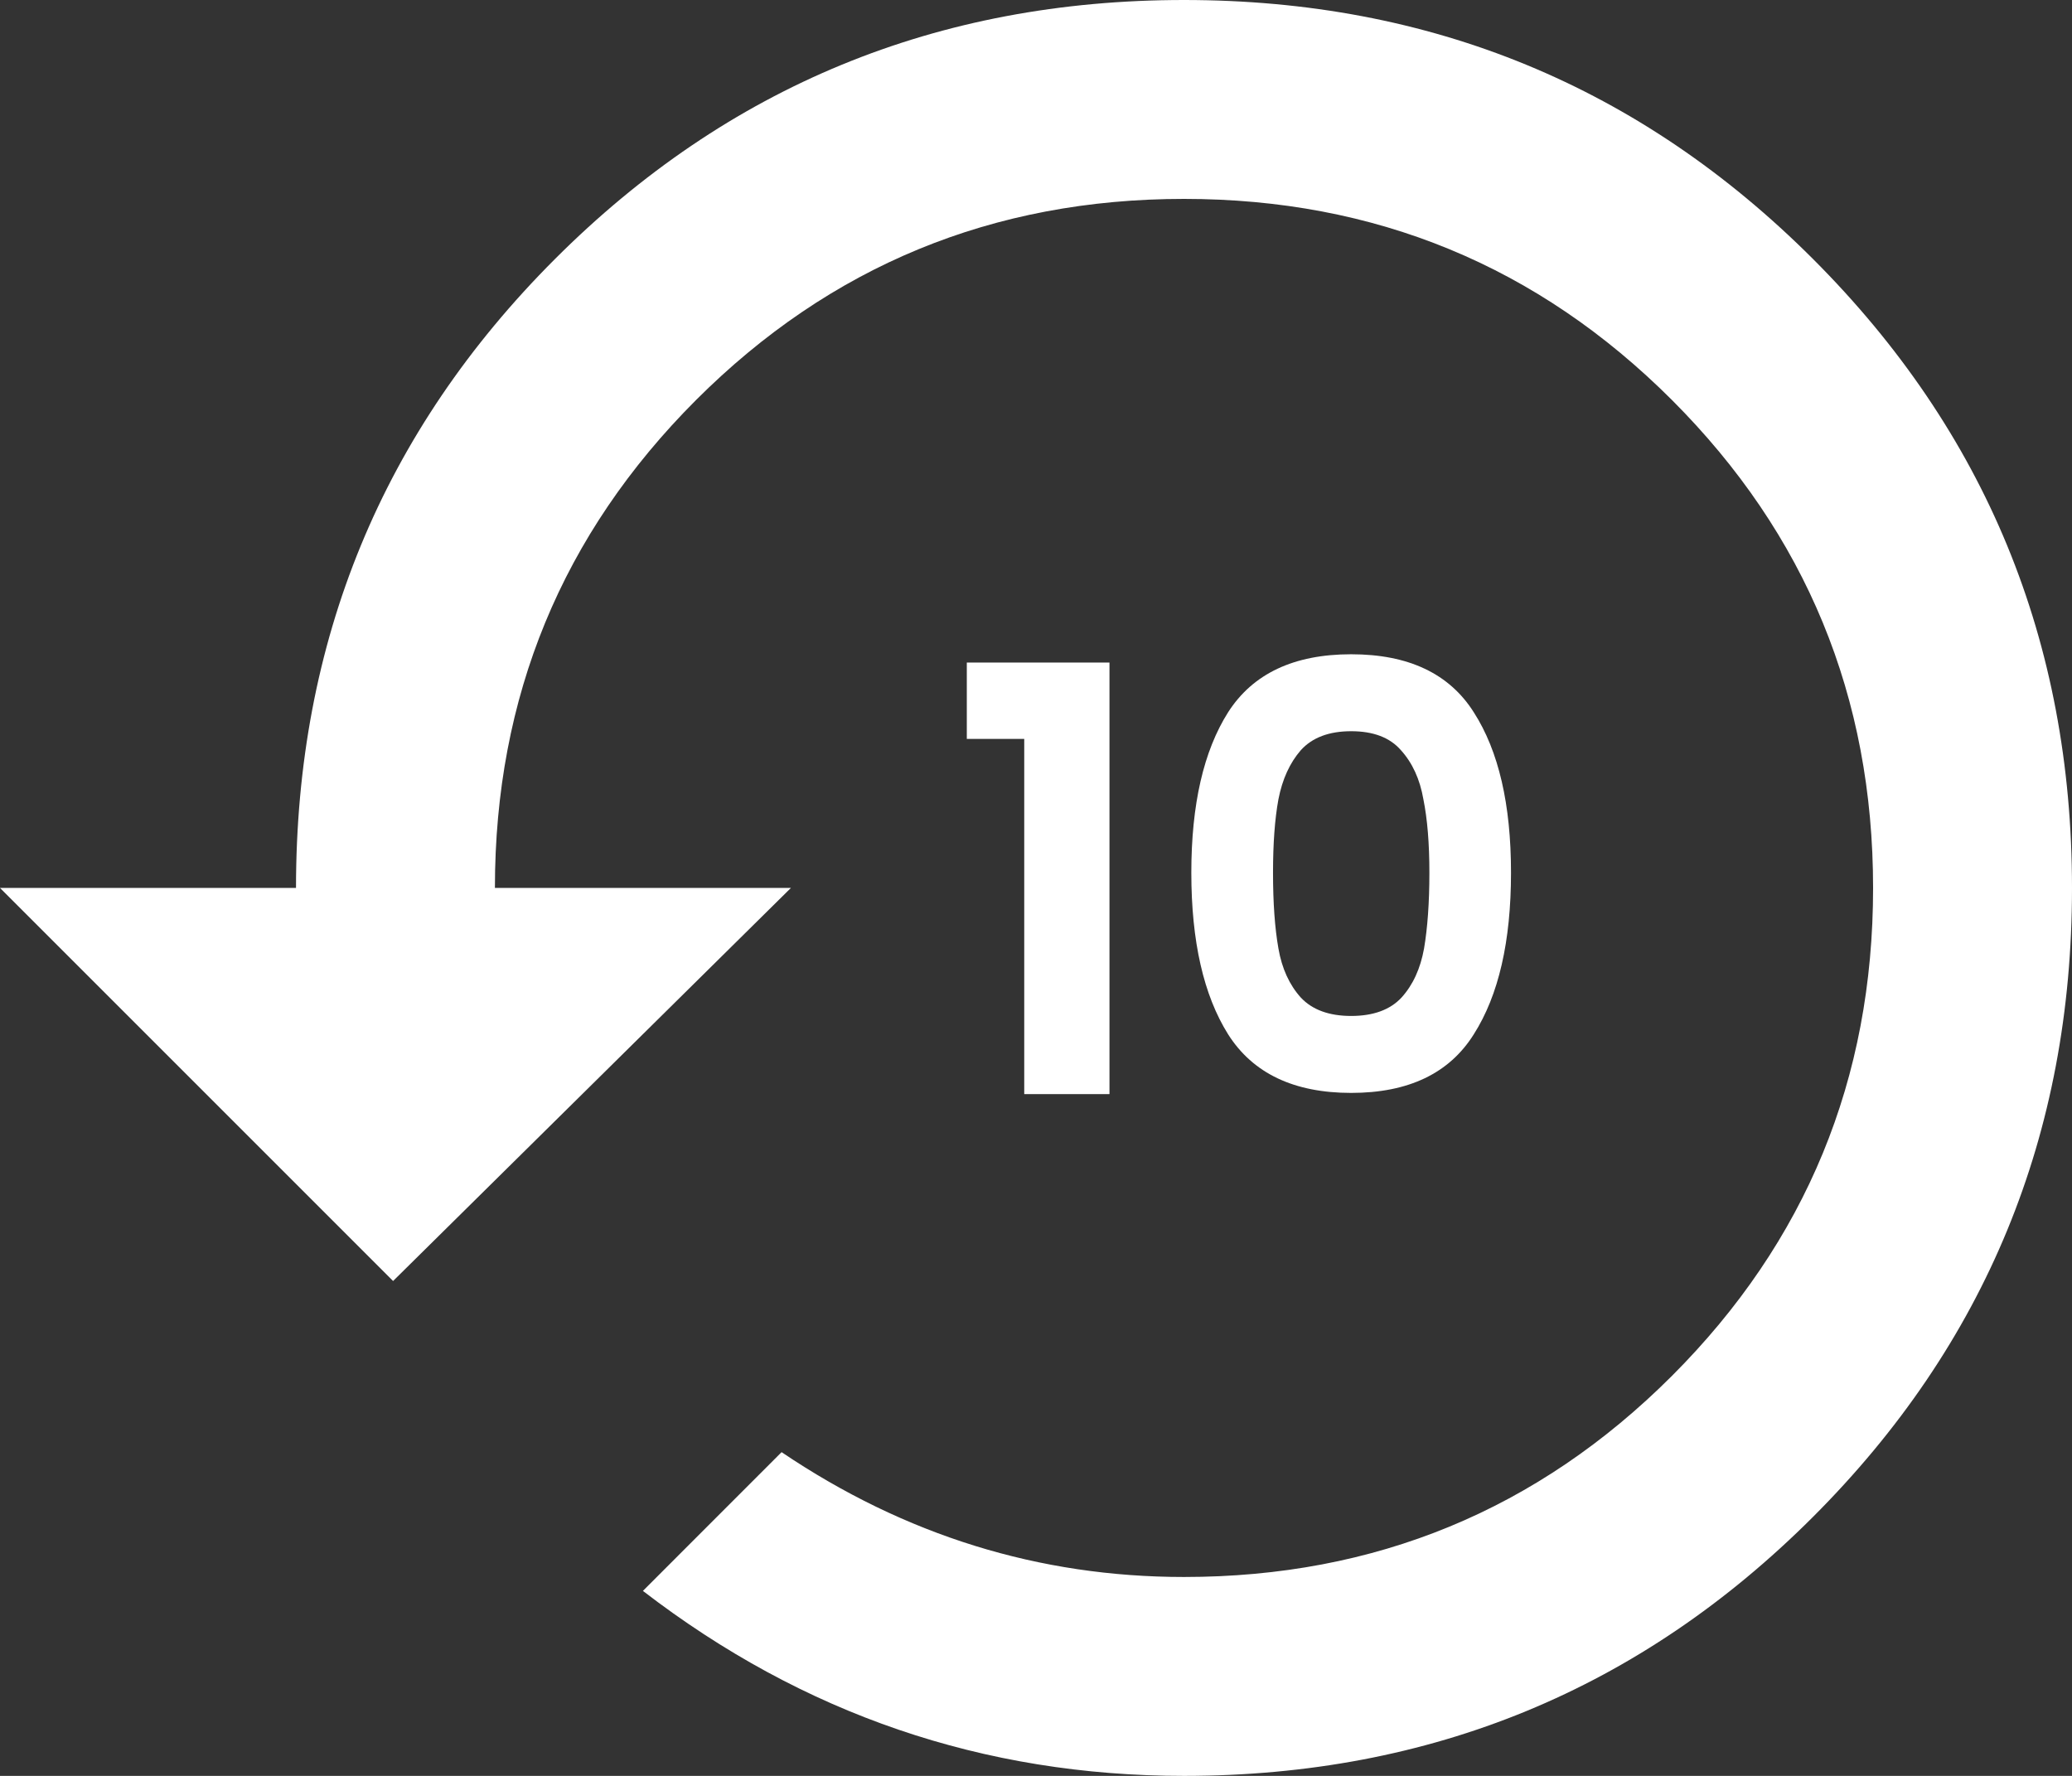 <svg width="28" height="24" viewBox="0 0 28 24" fill="none" xmlns="http://www.w3.org/2000/svg">
<rect x="0" y="0" width="28" height="24" fill="#333333" stroke="none"/>
<path d="M16 0C19.333 0 22.167 1.167 24.5 3.5C26.833 5.833 28 8.667 28 12C28 15.333 26.833 18.167 24.5 20.5C22.167 22.833 19.333 24 16 24C13.292 24 10.854 23.167 8.688 21.5L10.562 19.625C12.229 20.75 14.042 21.312 16 21.312C18.583 21.312 20.781 20.406 22.594 18.594C24.406 16.781 25.312 14.583 25.312 12C25.312 9.417 24.406 7.219 22.594 5.406C20.781 3.594 18.583 2.688 16 2.688C13.417 2.688 11.219 3.594 9.406 5.406C7.594 7.219 6.688 9.417 6.688 12H10.688L5.312 17.312L0 12H4C4 8.667 5.167 5.833 7.5 3.5C9.833 1.167 12.667 0 16 0Z" fill="white"/>
<path d="M13.065 9.986V8.954H14.993V14.786H13.841V9.986H13.065ZM16.099 11.794C16.099 10.871 16.265 10.149 16.596 9.626C16.931 9.103 17.486 8.842 18.259 8.842C19.033 8.842 19.585 9.103 19.916 9.626C20.252 10.149 20.419 10.871 20.419 11.794C20.419 12.722 20.252 13.45 19.916 13.978C19.585 14.506 19.033 14.77 18.259 14.77C17.486 14.77 16.931 14.506 16.596 13.978C16.265 13.45 16.099 12.722 16.099 11.794ZM19.316 11.794C19.316 11.399 19.289 11.069 19.235 10.802C19.188 10.53 19.086 10.309 18.931 10.138C18.782 9.967 18.558 9.882 18.259 9.882C17.961 9.882 17.734 9.967 17.579 10.138C17.43 10.309 17.329 10.53 17.276 10.802C17.227 11.069 17.203 11.399 17.203 11.794C17.203 12.199 17.227 12.541 17.276 12.818C17.323 13.09 17.425 13.311 17.579 13.482C17.734 13.647 17.961 13.73 18.259 13.73C18.558 13.73 18.785 13.647 18.939 13.482C19.094 13.311 19.195 13.09 19.244 12.818C19.291 12.541 19.316 12.199 19.316 11.794Z" fill="white"/>
</svg>

